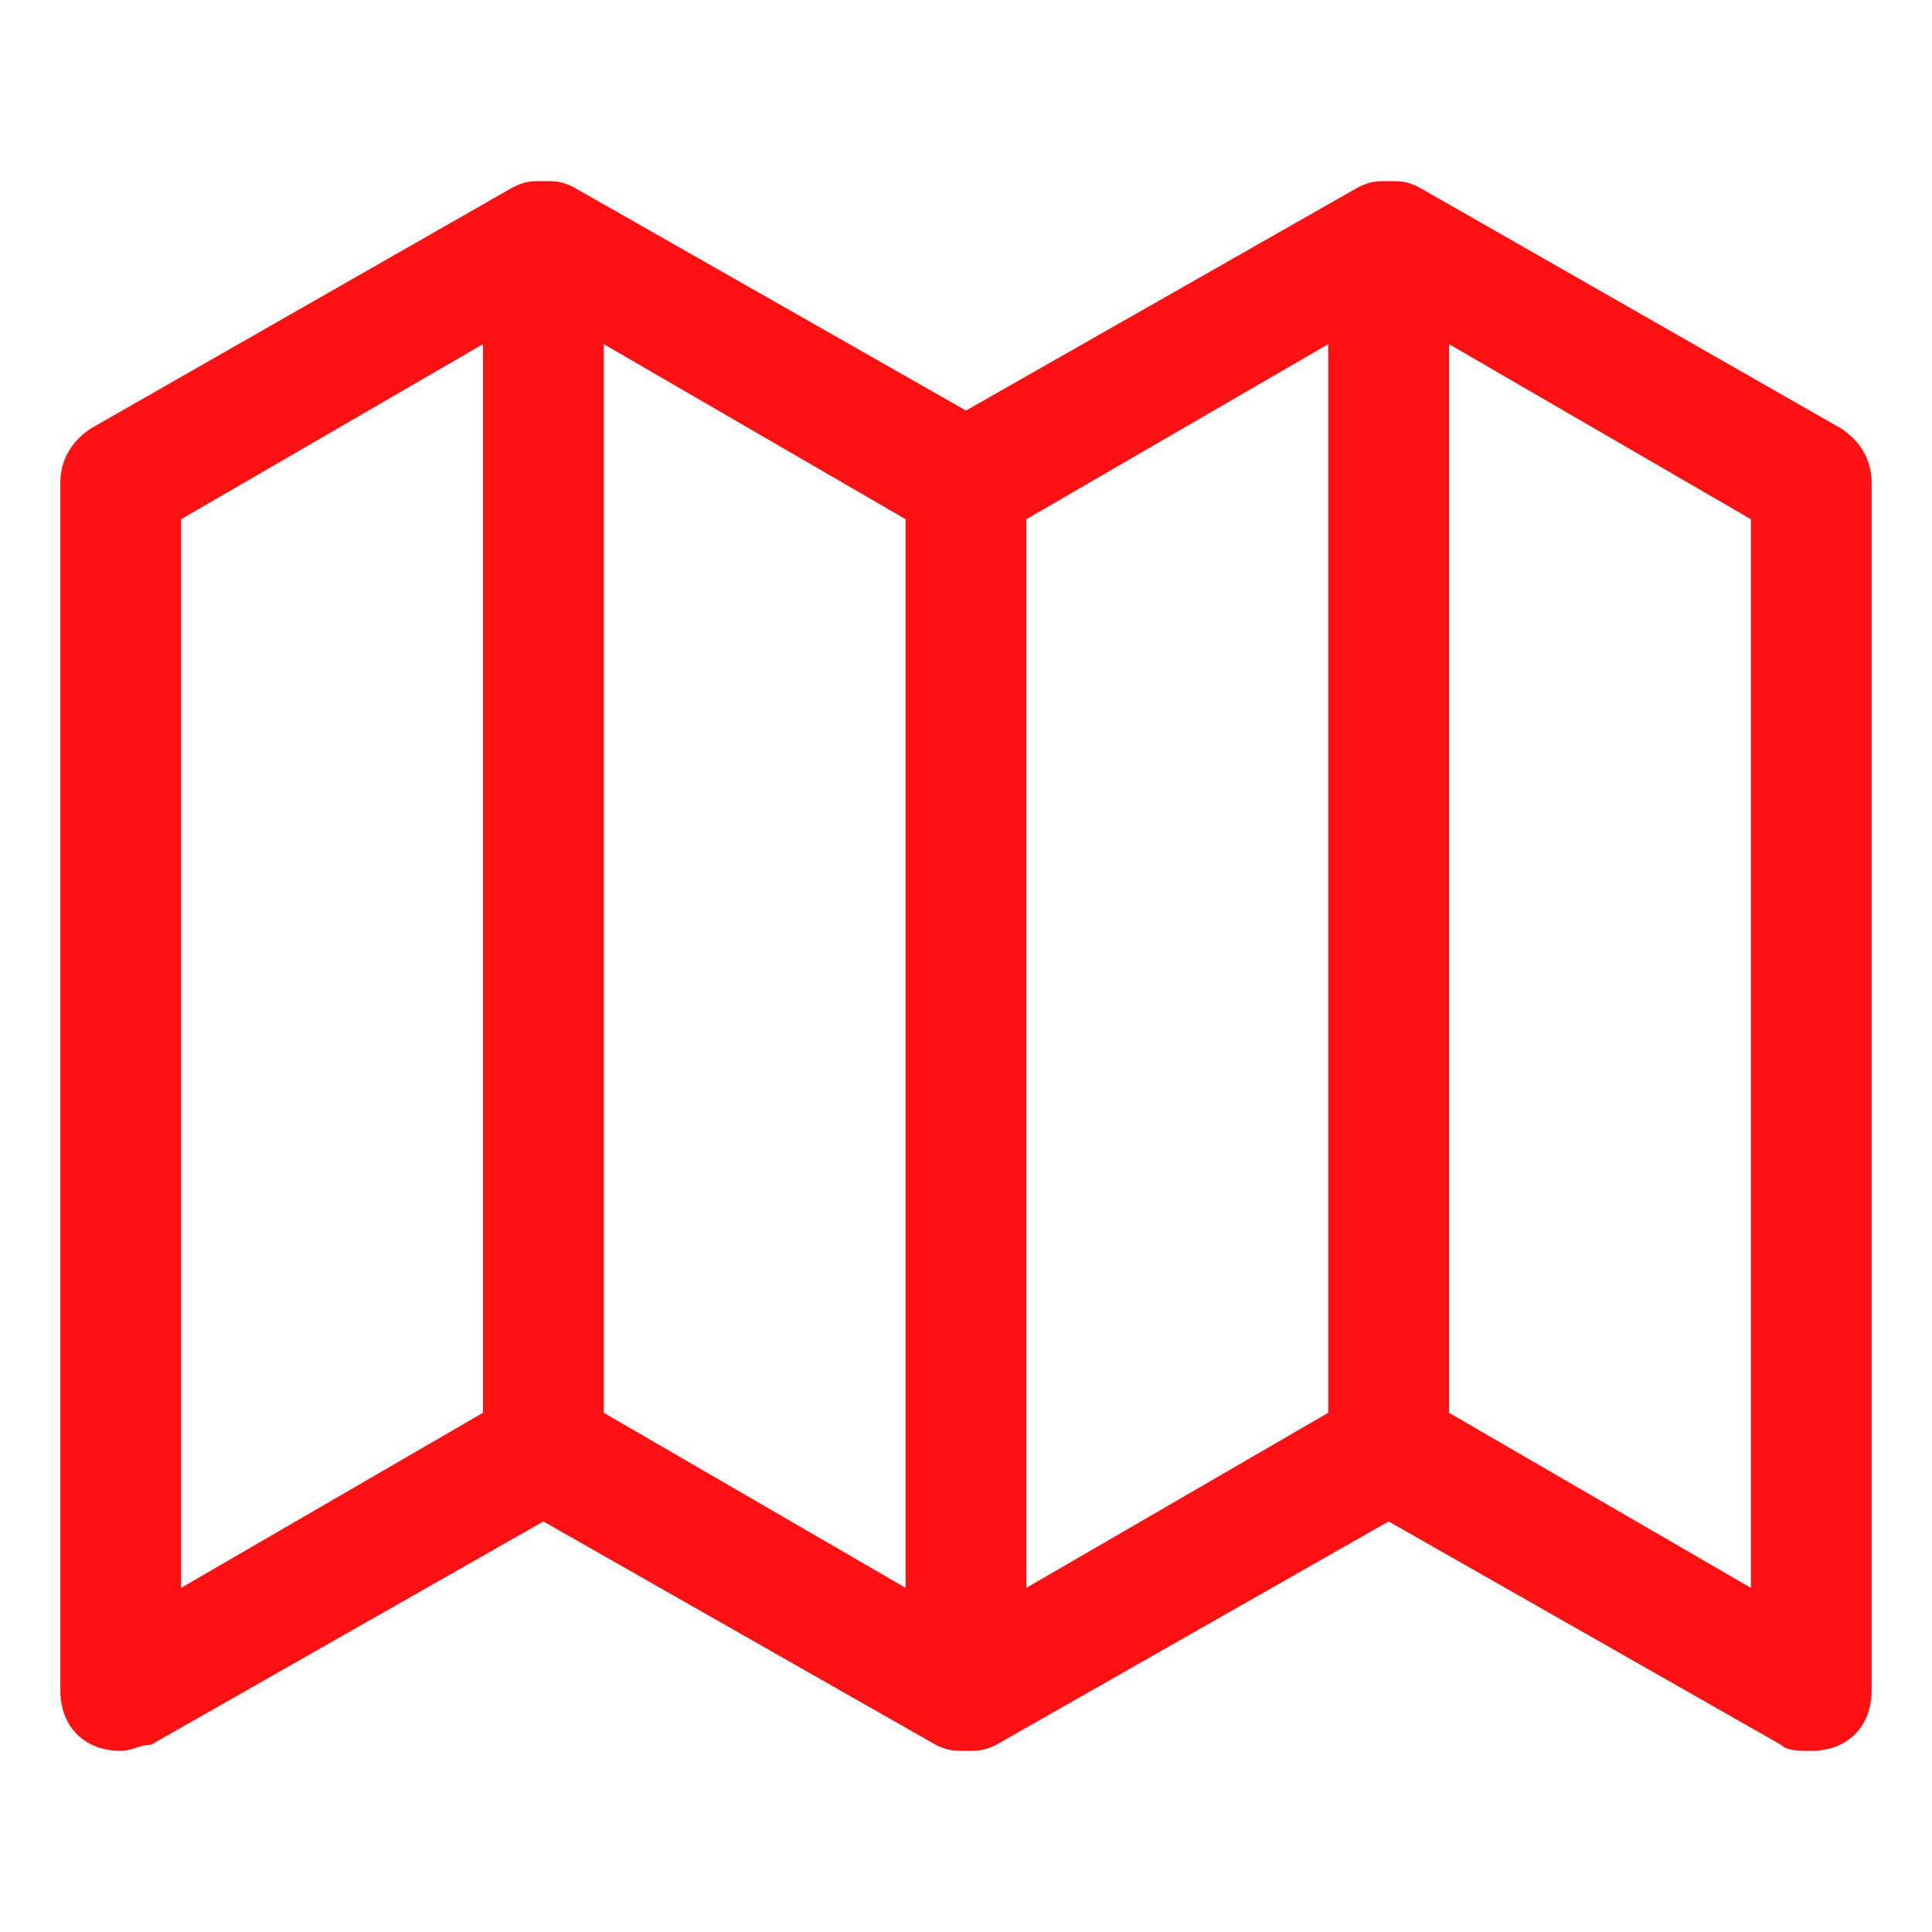 <svg width="80" height="80" viewBox="0 0 80 80" fill="none" xmlns="http://www.w3.org/2000/svg">
<g id="carbon:plan">
<path id="Vector" d="M77.5 20C77.5 19 77 18.25 76.25 17.75L58.75 7.75C58.25 7.5 58 7.5 57.5 7.5C57 7.5 56.75 7.5 56.25 7.75L40 17L23.75 7.75C23.25 7.5 23 7.5 22.5 7.5C22 7.5 21.75 7.5 21.25 7.75L3.75 17.75C3 18.25 2.5 19 2.5 20V70C2.5 71.5 3.5 72.5 5 72.5C5.5 72.5 5.75 72.25 6.25 72.25L22.5 63L38.75 72.25C39.25 72.5 39.5 72.5 40 72.5C40.5 72.5 40.75 72.5 41.25 72.25L57.5 63L73.75 72.25C74 72.5 74.5 72.5 75 72.5C76.5 72.5 77.5 71.5 77.5 70V20ZM7.5 21.5L20 14.25V58.5L7.5 65.75V21.5ZM37.5 65.75L25 58.5V14.25L37.5 21.5V65.75ZM55 58.5L42.5 65.75V21.5L55 14.25V58.5ZM60 58.5V14.25L72.5 21.5V65.75L60 58.5Z" fill="#FF1013"/>
</g>
</svg>
